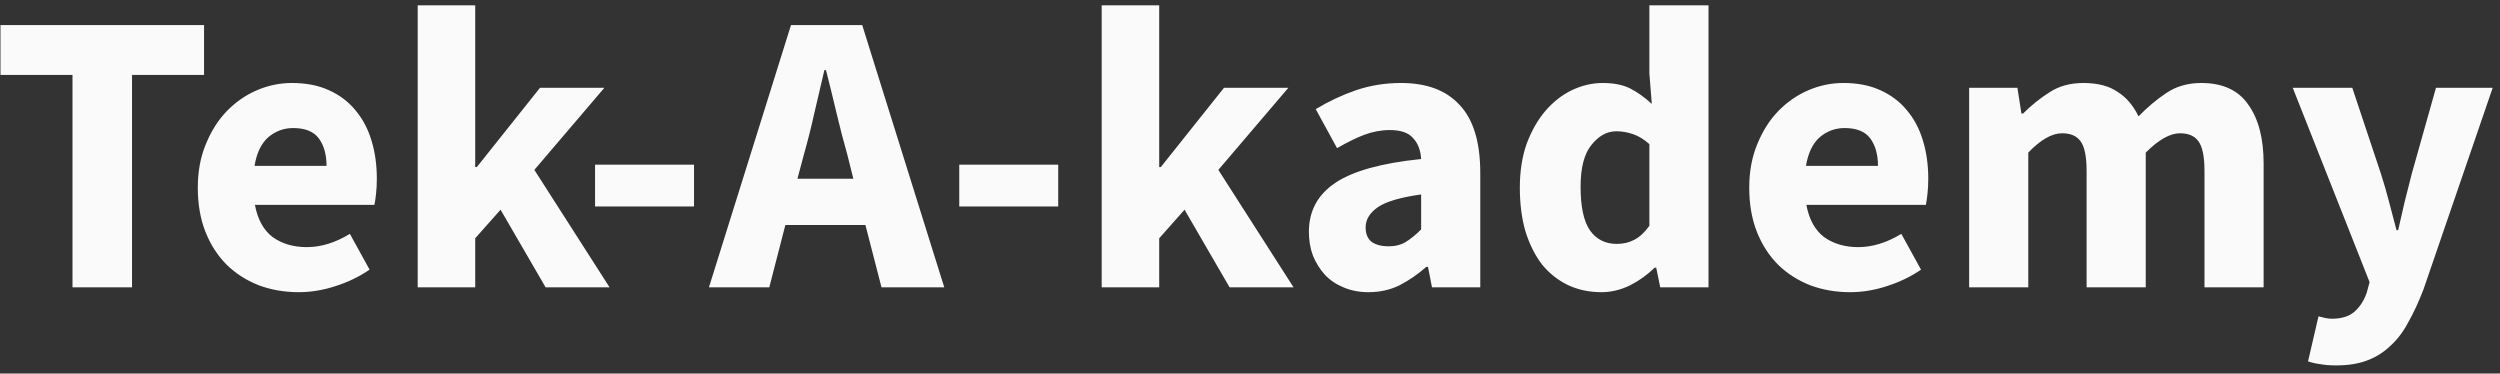 <svg width="261" height="39" viewBox="0 0 261 39" fill="none" xmlns="http://www.w3.org/2000/svg">
<rect x="0" y="0" width="261" height="39" fill="#333333" stroke="none"/>
<path d="M7.568 30V7.824H0.05V2.616H21.302V7.824H13.784V30H7.568ZM31.193 30.504C29.709 30.504 28.323 30.266 27.035 29.79C25.747 29.286 24.627 28.572 23.675 27.648C22.723 26.696 21.981 25.548 21.449 24.204C20.917 22.86 20.651 21.32 20.651 19.584C20.651 17.904 20.931 16.392 21.491 15.048C22.051 13.676 22.779 12.528 23.675 11.604C24.599 10.652 25.649 9.924 26.825 9.42C28.001 8.916 29.219 8.664 30.479 8.664C31.963 8.664 33.251 8.916 34.343 9.42C35.463 9.924 36.387 10.624 37.115 11.52C37.871 12.416 38.431 13.48 38.795 14.712C39.159 15.916 39.341 17.232 39.341 18.66C39.341 19.22 39.313 19.752 39.257 20.256C39.201 20.76 39.145 21.138 39.089 21.39H26.615C26.895 22.902 27.511 24.022 28.463 24.75C29.443 25.45 30.633 25.8 32.033 25.8C33.517 25.8 35.015 25.338 36.527 24.414L38.585 28.152C37.521 28.88 36.331 29.454 35.015 29.874C33.727 30.294 32.453 30.504 31.193 30.504ZM26.573 17.316H34.091C34.091 16.14 33.825 15.188 33.293 14.46C32.761 13.732 31.865 13.368 30.605 13.368C29.625 13.368 28.757 13.69 28.001 14.334C27.273 14.978 26.797 15.972 26.573 17.316ZM43.607 30V0.558H49.613V17.442H49.781L56.375 9.168H63.095L55.787 17.736L63.641 30H56.963L52.259 21.894L49.613 24.876V30H43.607ZM62.124 21.558V17.19H72.456V21.558H62.124ZM83.924 16.14L83.252 18.66H89.09L88.46 16.14C88.068 14.768 87.69 13.312 87.326 11.772C86.962 10.232 86.598 8.748 86.234 7.32H86.066C85.73 8.776 85.38 10.274 85.016 11.814C84.68 13.326 84.316 14.768 83.924 16.14ZM74.012 30L82.58 2.616H90.014L98.582 30H92.03L90.35 23.49H81.992L80.312 30H74.012ZM100.146 21.558V17.19H110.478V21.558H100.146ZM115.015 30V0.558H121.021V17.442H121.189L127.783 9.168H134.503L127.195 17.736L135.049 30H128.371L123.667 21.894L121.021 24.876V30H115.015ZM142.865 30.504C141.913 30.504 141.045 30.336 140.261 30C139.505 29.692 138.861 29.258 138.329 28.698C137.797 28.11 137.377 27.438 137.069 26.682C136.789 25.926 136.649 25.1 136.649 24.204C136.649 22.02 137.573 20.312 139.421 19.08C141.269 17.848 144.251 17.022 148.367 16.602C148.311 15.678 148.031 14.95 147.527 14.418C147.051 13.858 146.239 13.578 145.091 13.578C144.195 13.578 143.299 13.746 142.403 14.082C141.535 14.418 140.597 14.88 139.589 15.468L137.363 11.394C138.707 10.582 140.107 9.924 141.563 9.42C143.047 8.916 144.615 8.664 146.267 8.664C148.955 8.664 150.999 9.434 152.399 10.974C153.827 12.486 154.541 14.852 154.541 18.072V30H149.501L149.081 27.858H148.913C148.017 28.642 147.079 29.286 146.099 29.79C145.119 30.266 144.041 30.504 142.865 30.504ZM144.965 25.716C145.665 25.716 146.267 25.562 146.771 25.254C147.275 24.946 147.807 24.512 148.367 23.952V20.298C146.183 20.606 144.671 21.054 143.831 21.642C142.991 22.23 142.571 22.93 142.571 23.742C142.571 24.414 142.781 24.918 143.201 25.254C143.649 25.562 144.237 25.716 144.965 25.716ZM167.197 30.504C165.909 30.504 164.733 30.252 163.669 29.748C162.633 29.244 161.737 28.53 160.981 27.606C160.253 26.654 159.679 25.506 159.259 24.162C158.867 22.818 158.671 21.292 158.671 19.584C158.671 17.876 158.909 16.35 159.385 15.006C159.889 13.662 160.533 12.528 161.317 11.604C162.129 10.652 163.053 9.924 164.089 9.42C165.153 8.916 166.231 8.664 167.323 8.664C168.499 8.664 169.465 8.86 170.221 9.252C170.977 9.644 171.719 10.176 172.447 10.848L172.195 7.656V0.558H178.369V30H173.329L172.909 27.942H172.741C172.013 28.67 171.159 29.286 170.179 29.79C169.199 30.266 168.205 30.504 167.197 30.504ZM168.793 25.464C169.465 25.464 170.067 25.324 170.599 25.044C171.159 24.764 171.691 24.274 172.195 23.574V15.048C171.635 14.544 171.061 14.194 170.473 13.998C169.885 13.802 169.311 13.704 168.751 13.704C167.771 13.704 166.903 14.18 166.147 15.132C165.391 16.056 165.013 17.512 165.013 19.5C165.013 21.572 165.335 23.084 165.979 24.036C166.651 24.988 167.589 25.464 168.793 25.464ZM193.163 30.504C191.679 30.504 190.293 30.266 189.005 29.79C187.717 29.286 186.597 28.572 185.645 27.648C184.693 26.696 183.951 25.548 183.419 24.204C182.887 22.86 182.621 21.32 182.621 19.584C182.621 17.904 182.901 16.392 183.461 15.048C184.021 13.676 184.749 12.528 185.645 11.604C186.569 10.652 187.619 9.924 188.795 9.42C189.971 8.916 191.189 8.664 192.449 8.664C193.933 8.664 195.221 8.916 196.313 9.42C197.433 9.924 198.357 10.624 199.085 11.52C199.841 12.416 200.401 13.48 200.765 14.712C201.129 15.916 201.311 17.232 201.311 18.66C201.311 19.22 201.283 19.752 201.227 20.256C201.171 20.76 201.115 21.138 201.059 21.39H188.585C188.865 22.902 189.481 24.022 190.433 24.75C191.413 25.45 192.603 25.8 194.003 25.8C195.487 25.8 196.985 25.338 198.497 24.414L200.555 28.152C199.491 28.88 198.301 29.454 196.985 29.874C195.697 30.294 194.423 30.504 193.163 30.504ZM188.543 17.316H196.061C196.061 16.14 195.795 15.188 195.263 14.46C194.731 13.732 193.835 13.368 192.575 13.368C191.595 13.368 190.727 13.69 189.971 14.334C189.243 14.978 188.767 15.972 188.543 17.316ZM205.578 30V9.168H210.618L211.038 11.856H211.206C212.074 10.988 212.998 10.246 213.978 9.63C214.958 8.986 216.134 8.664 217.506 8.664C218.99 8.664 220.18 8.972 221.076 9.588C222 10.176 222.728 11.03 223.26 12.15C224.184 11.198 225.15 10.386 226.158 9.714C227.194 9.014 228.412 8.664 229.812 8.664C232.052 8.664 233.69 9.42 234.726 10.932C235.79 12.416 236.322 14.46 236.322 17.064V30H230.148V17.862C230.148 16.35 229.938 15.314 229.518 14.754C229.126 14.194 228.482 13.914 227.586 13.914C226.55 13.914 225.36 14.586 224.016 15.93V30H217.842V17.862C217.842 16.35 217.632 15.314 217.212 14.754C216.82 14.194 216.176 13.914 215.28 13.914C214.216 13.914 213.04 14.586 211.752 15.93V30H205.578ZM243.899 38.148C243.255 38.148 242.709 38.106 242.261 38.022C241.813 37.966 241.379 37.868 240.959 37.728L242.051 33.024C242.247 33.08 242.471 33.136 242.723 33.192C242.975 33.248 243.213 33.276 243.437 33.276C244.473 33.276 245.271 33.024 245.831 32.52C246.391 32.016 246.811 31.358 247.091 30.546L247.385 29.454L239.363 9.168H245.579L248.561 18.114C248.869 19.066 249.149 20.032 249.401 21.012C249.653 21.992 249.919 23 250.199 24.036H250.367C250.591 23.056 250.815 22.076 251.039 21.096C251.291 20.088 251.543 19.094 251.795 18.114L254.315 9.168H260.237L253.013 30.21C252.509 31.526 251.977 32.674 251.417 33.654C250.885 34.662 250.255 35.488 249.527 36.132C248.827 36.804 248.015 37.308 247.091 37.644C246.195 37.98 245.131 38.148 243.899 38.148Z" fill="#FBFAFA"/>
</svg>
